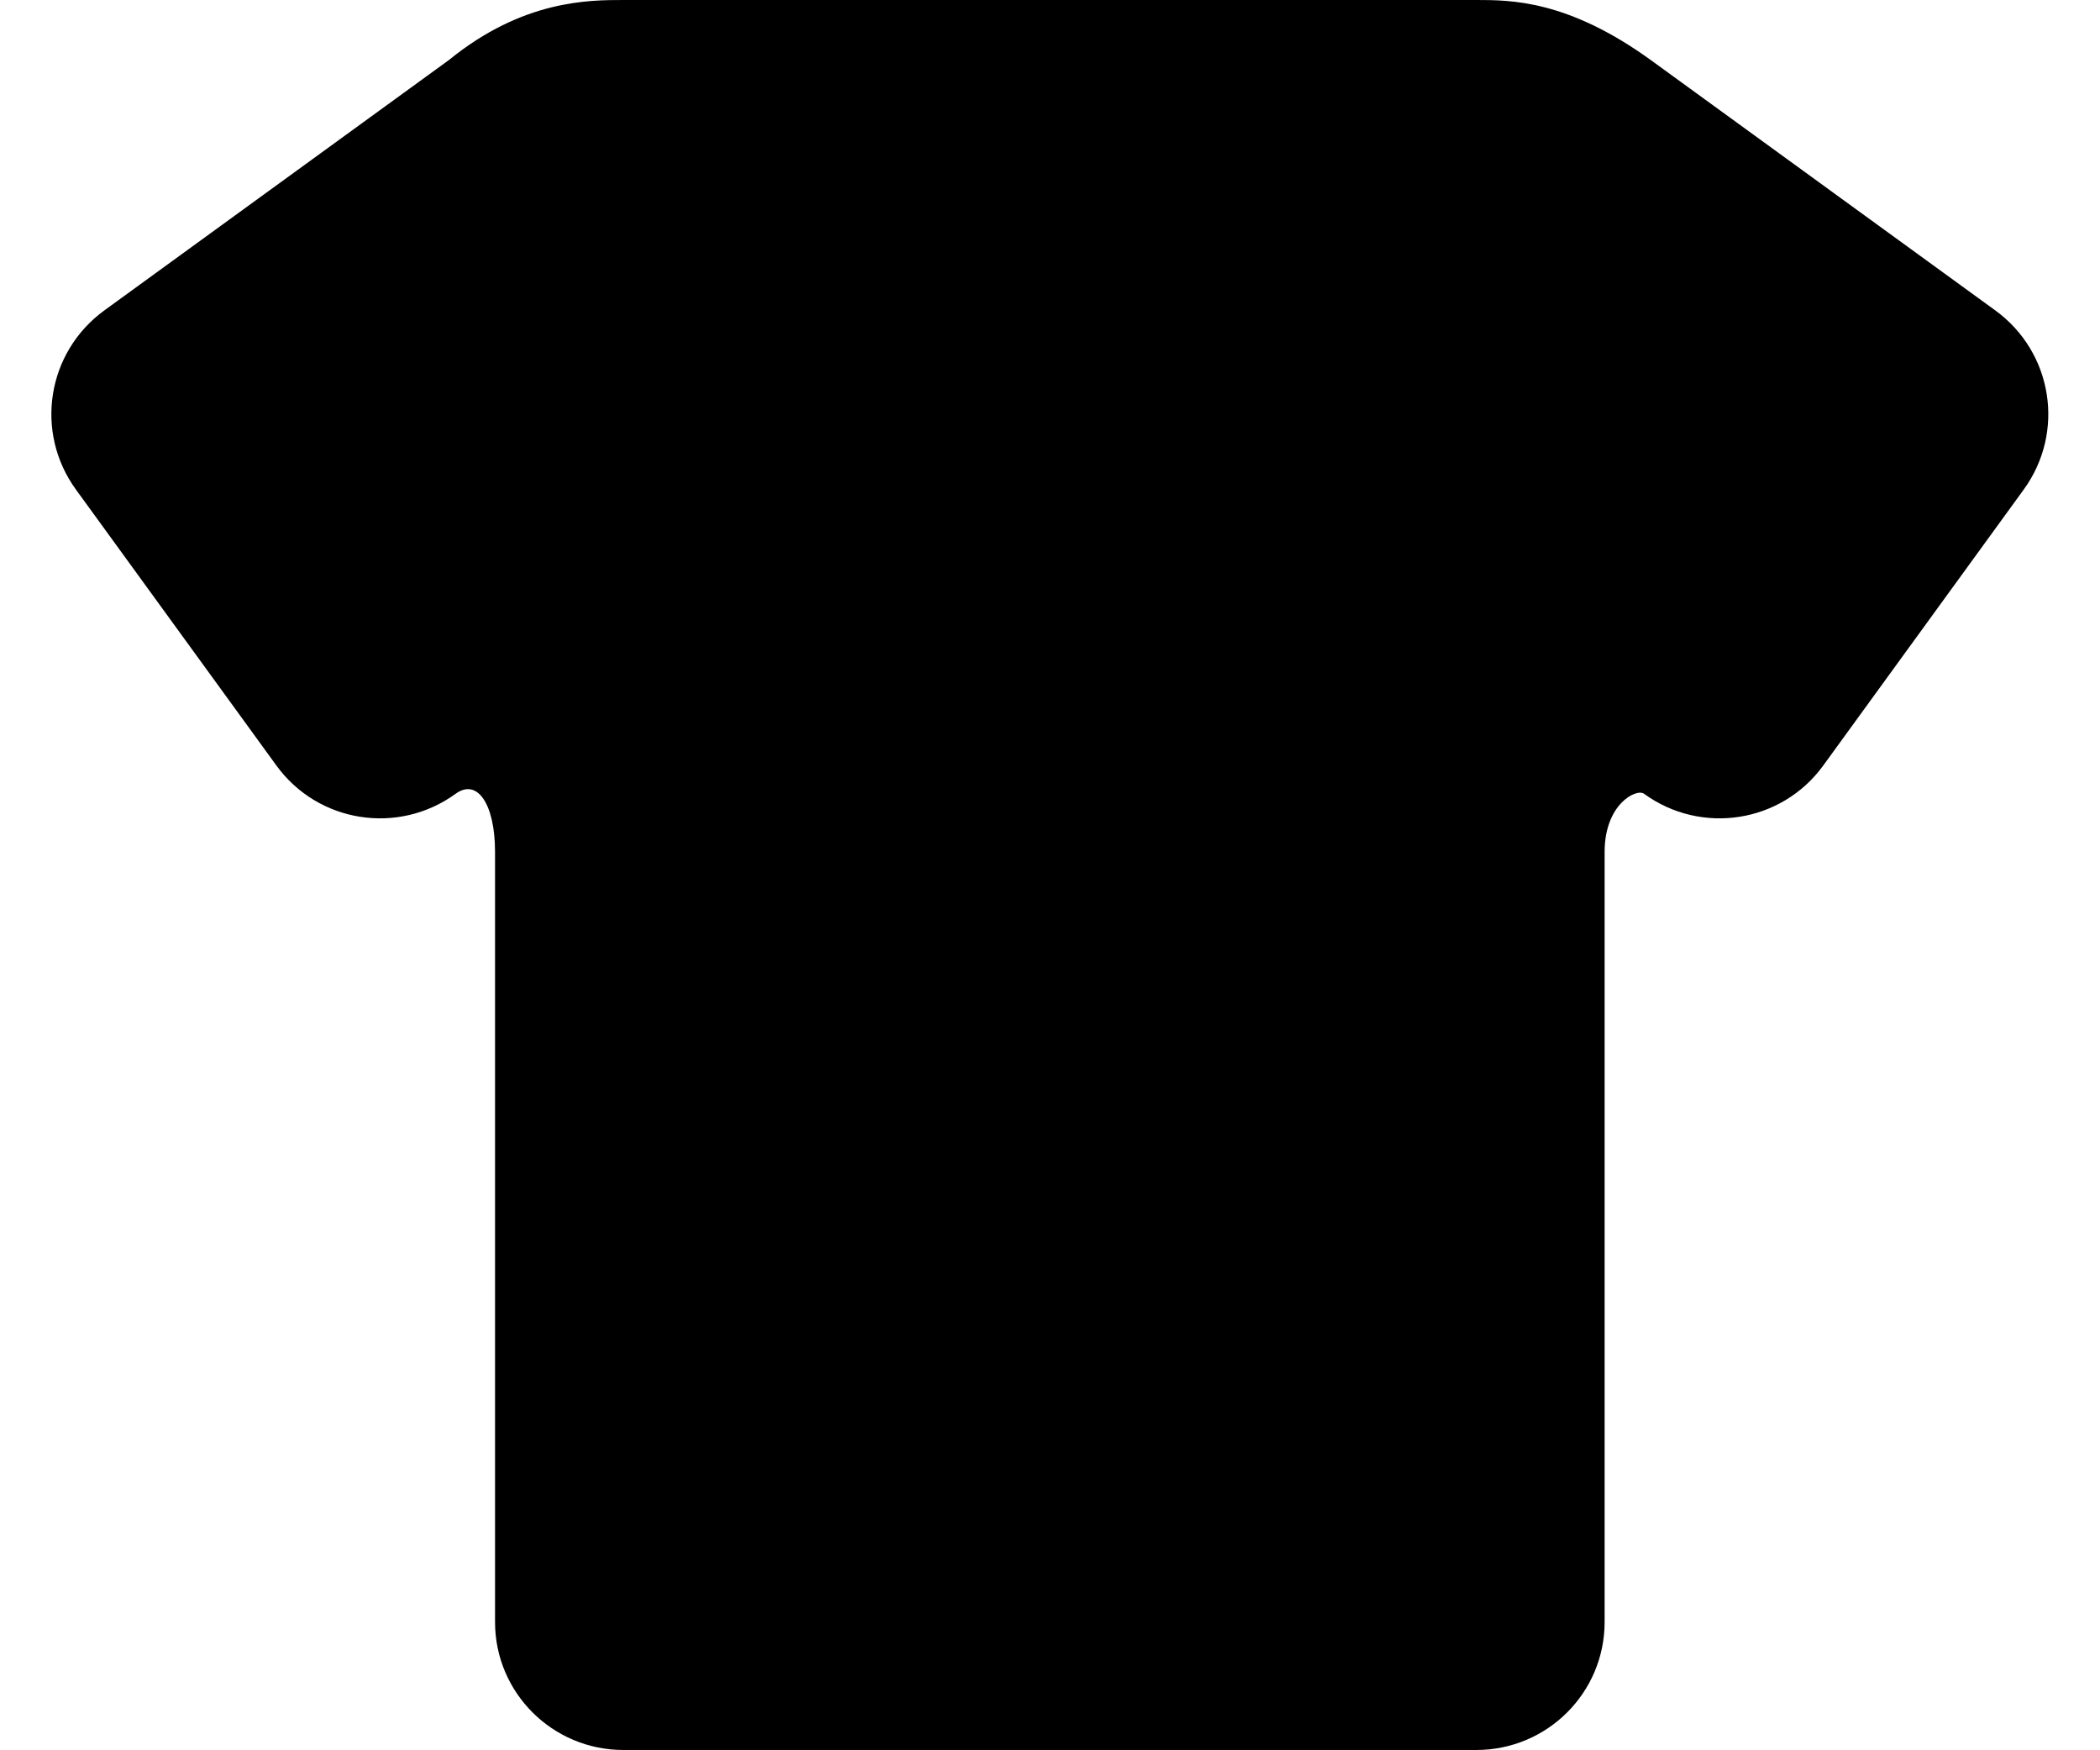 <?xml version="1.0" standalone="no"?><!DOCTYPE svg PUBLIC "-//W3C//DTD SVG 1.1//EN" "http://www.w3.org/Graphics/SVG/1.1/DTD/svg11.dtd"><svg t="1493865274435" class="icon" style="" viewBox="0 0 1229 1024" version="1.1" xmlns="http://www.w3.org/2000/svg" p-id="1358" xmlns:xlink="http://www.w3.org/1999/xlink" width="90.015" height="75"><defs><style type="text/css"></style></defs><path d="M262.816 35.054 61.142 181.579C27.341 206.136 20.074 252.928 44.424 286.443L161.768 447.954C186.151 481.515 233.083 488.858 266.667 464.458 279.397 455.209 289.717 470.558 289.717 498.548L289.717 949.118C289.717 990.512 323.352 1024 364.842 1024L863.958 1024C905.538 1024 939.083 990.474 939.083 949.118L939.083 498.548C939.083 470.472 957.689 461.229 962.133 464.458 995.717 488.858 1042.649 481.515 1067.032 447.954L1184.376 286.443C1208.726 252.928 1201.459 206.136 1167.658 181.579L965.984 35.054C917.429 0 884.167 0 863.958 0L364.842 0C344.597 0 305.912 0 262.816 35.054ZM429.162 127.897C442.821 218.992 521.375 287.22 614.4 287.22 708.184 287.22 787.163 217.898 799.931 125.864 800.879 119.032 796.109 112.726 789.278 111.778 782.446 110.831 776.14 115.6 775.192 122.432 764.132 202.157 695.674 262.244 614.4 262.244 533.783 262.244 465.694 203.105 453.862 124.193 452.839 117.373 446.481 112.673 439.66 113.695 432.84 114.718 428.14 121.076 429.162 127.897Z" p-id="1359"></path></svg>